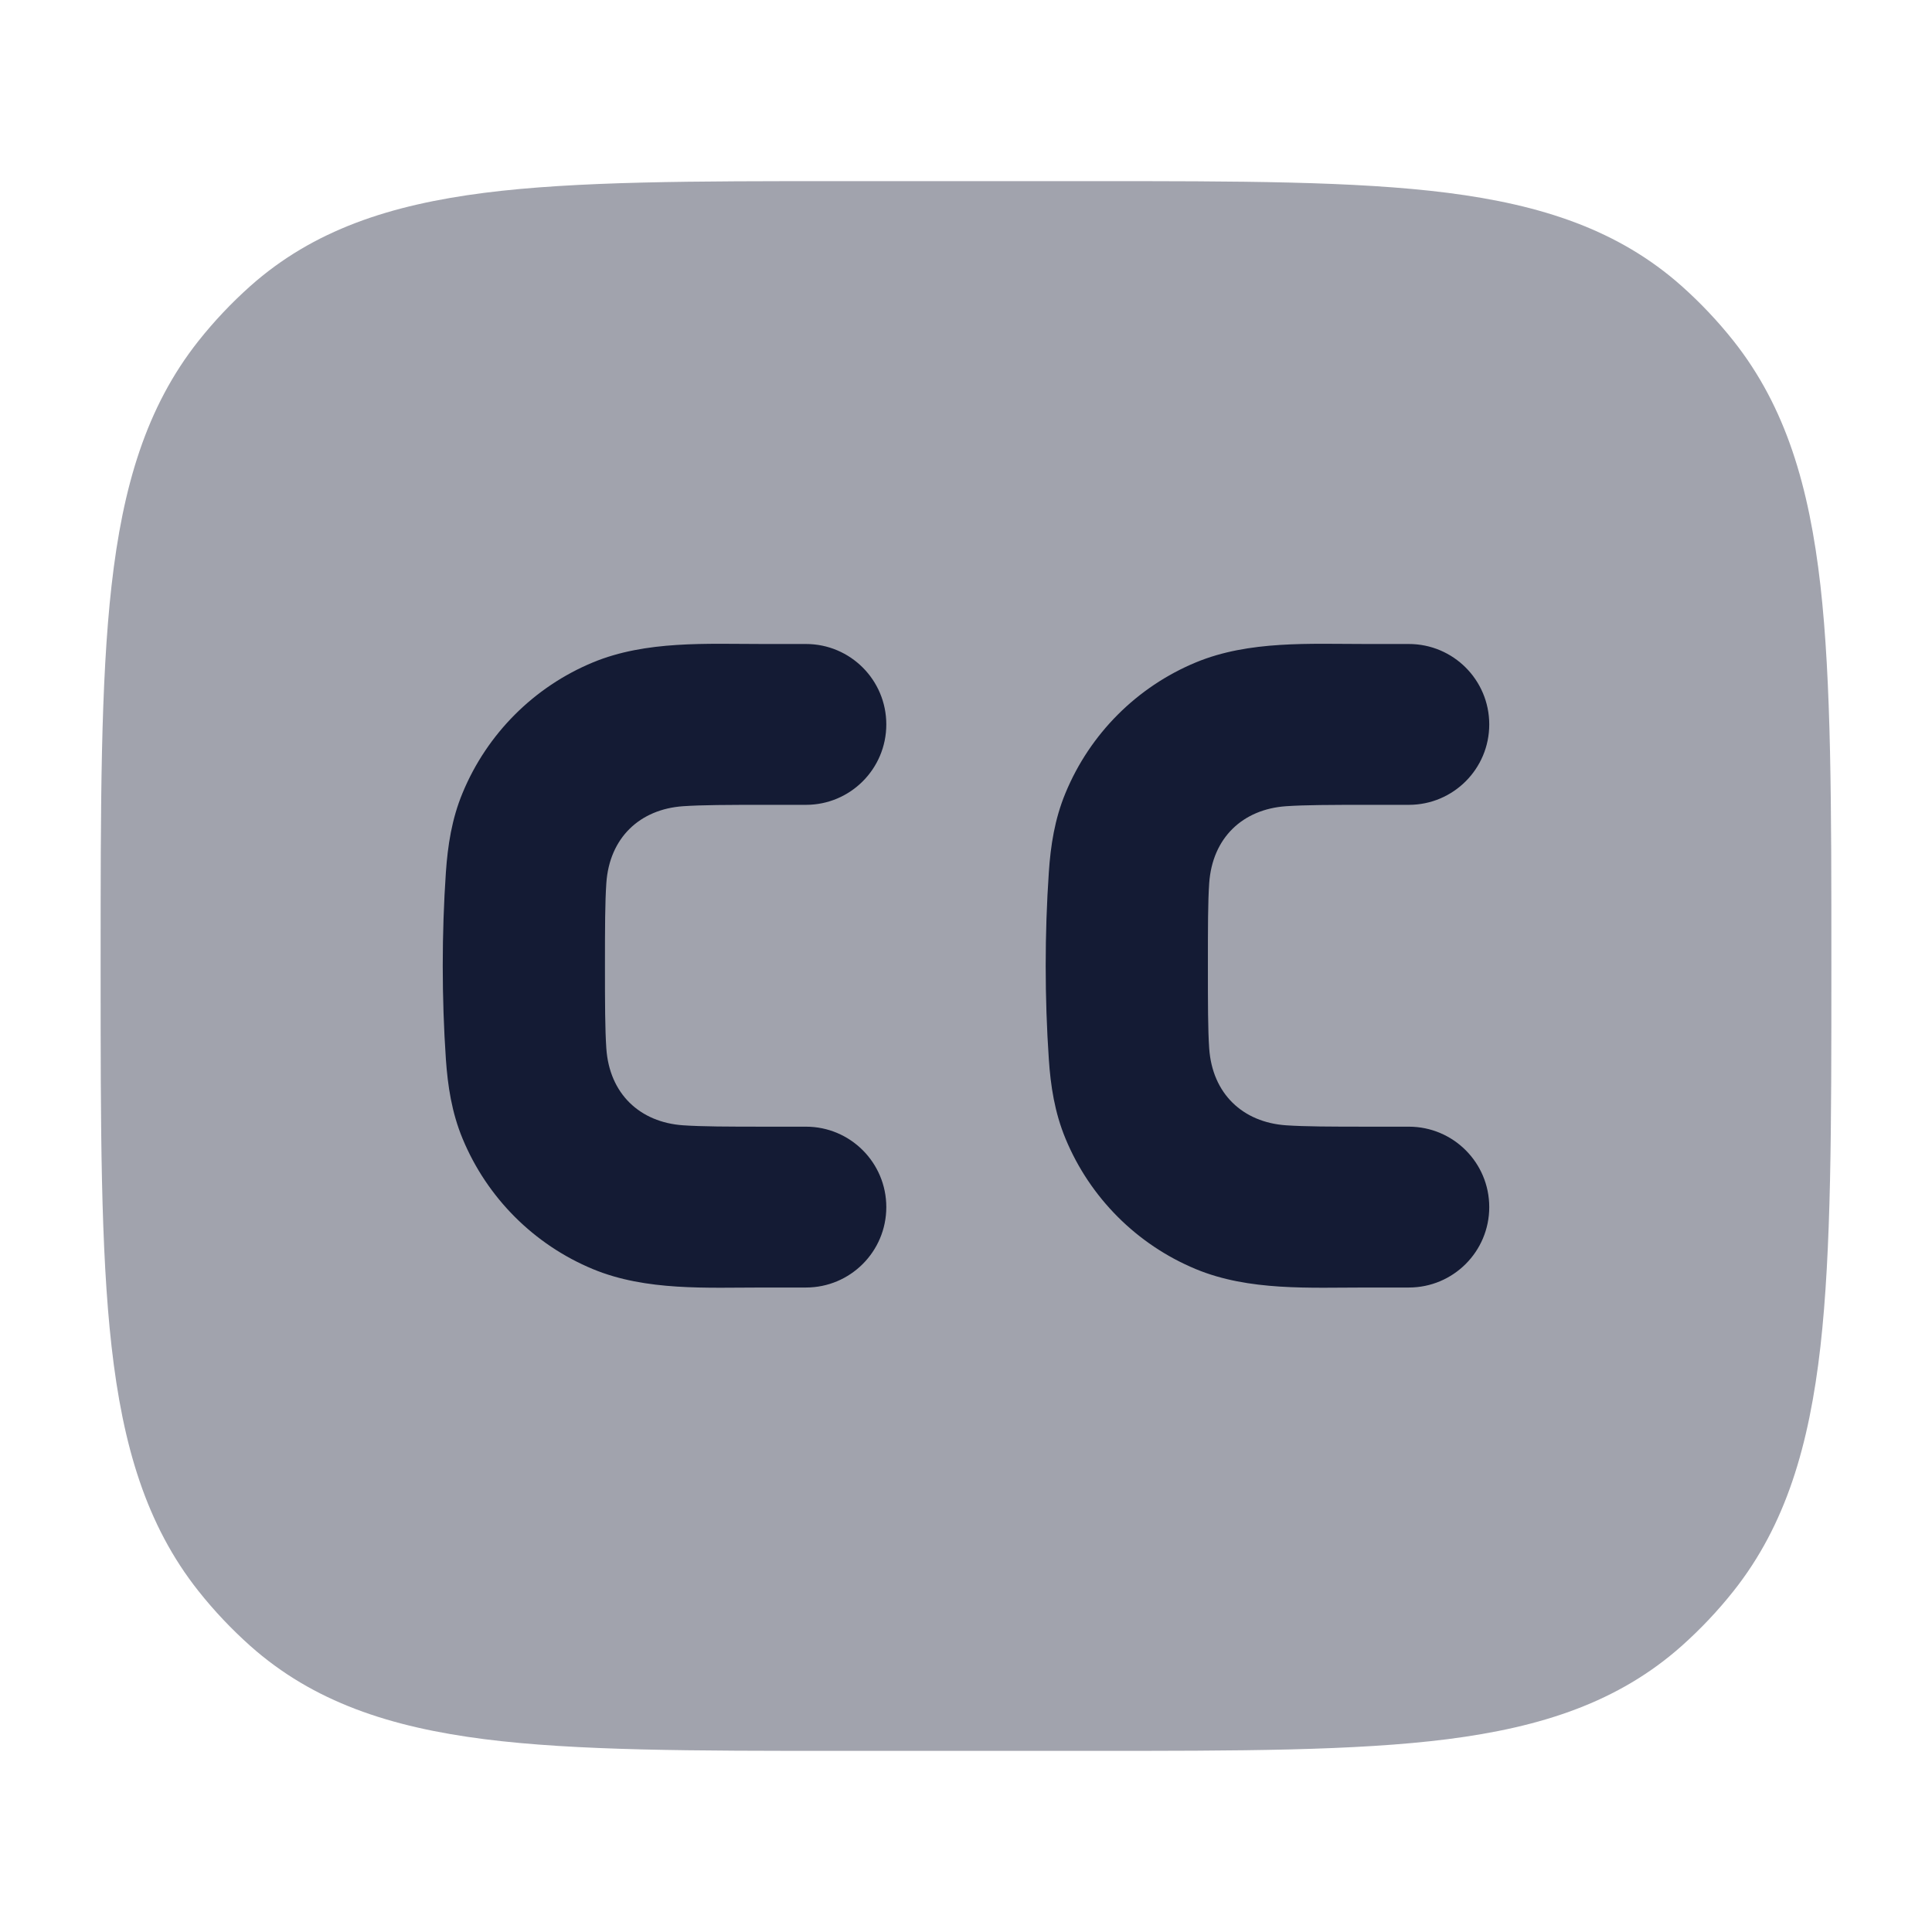 <svg width="24" height="24" viewBox="0 0 24 24" fill="none" xmlns="http://www.w3.org/2000/svg">
<path opacity="0.4" d="M13.553 2.25H10.447C8.613 2.25 7.164 2.25 6.02 2.395C4.845 2.545 3.893 2.857 3.109 3.554C2.876 3.762 2.66 3.99 2.465 4.236C1.815 5.057 1.525 6.045 1.386 7.272C1.25 8.476 1.25 10.003 1.25 11.952V12.048C1.25 13.997 1.25 15.524 1.386 16.728C1.525 17.955 1.815 18.944 2.465 19.764C2.66 20.01 2.876 20.238 3.109 20.446C3.893 21.143 4.845 21.455 6.02 21.605C7.164 21.75 8.613 21.75 10.447 21.75H13.553C15.387 21.75 16.836 21.75 17.98 21.605C19.155 21.455 20.107 21.143 20.891 20.446C21.124 20.238 21.34 20.01 21.535 19.764C22.185 18.944 22.474 17.955 22.614 16.728C22.75 15.524 22.75 13.997 22.75 12.048V11.952C22.75 10.003 22.75 8.476 22.614 7.272C22.474 6.045 22.185 5.057 21.535 4.236C21.34 3.99 21.124 3.762 20.891 3.554C20.107 2.857 19.155 2.545 17.98 2.395C16.836 2.25 15.387 2.25 13.553 2.25Z" fill="#141B34"/>
<path fill-rule="evenodd" clip-rule="evenodd" d="M9.48 8L10.012 8C10.563 8 11.01 8.447 11.01 8.999C11.01 9.551 10.563 9.998 10.012 9.998H9.512C9.033 9.998 8.724 9.999 8.487 10.015C7.948 10.052 7.57 10.407 7.532 10.972C7.516 11.208 7.515 11.518 7.515 11.997C7.515 12.476 7.516 12.786 7.532 13.023C7.57 13.587 7.948 13.942 8.487 13.979C8.724 13.995 9.033 13.996 9.512 13.996H10.012C10.563 13.996 11.01 14.443 11.01 14.995C11.01 15.547 10.563 15.994 10.012 15.994L9.48 15.994C8.782 15.994 8.027 16.039 7.367 15.766C6.633 15.462 6.05 14.878 5.746 14.144C5.611 13.818 5.562 13.488 5.539 13.159C5.487 12.394 5.487 11.6 5.539 10.835C5.562 10.506 5.611 10.176 5.746 9.851C6.05 9.116 6.633 8.532 7.367 8.228C8.027 7.955 8.782 8 9.48 8ZM16.97 8L17.501 8C18.053 8 18.5 8.447 18.5 8.999C18.5 9.551 18.053 9.998 17.501 9.998H17.002C16.523 9.998 16.214 9.999 15.977 10.015C15.438 10.052 15.06 10.407 15.021 10.972C15.005 11.208 15.005 11.518 15.005 11.997C15.005 12.476 15.005 12.786 15.021 13.023C15.06 13.587 15.438 13.942 15.977 13.979C16.214 13.995 16.523 13.996 17.002 13.996H17.501C18.053 13.996 18.5 14.443 18.5 14.995C18.5 15.547 18.053 15.994 17.501 15.994L16.97 15.994C16.271 15.994 15.516 16.039 14.857 15.766C14.123 15.462 13.54 14.878 13.236 14.144C13.101 13.818 13.051 13.488 13.029 13.159C12.977 12.394 12.977 11.6 13.029 10.835C13.051 10.506 13.101 10.176 13.236 9.851C13.54 9.116 14.123 8.532 14.857 8.228C15.516 7.955 16.271 8 16.97 8Z" fill="#141B34"/>
</svg>
